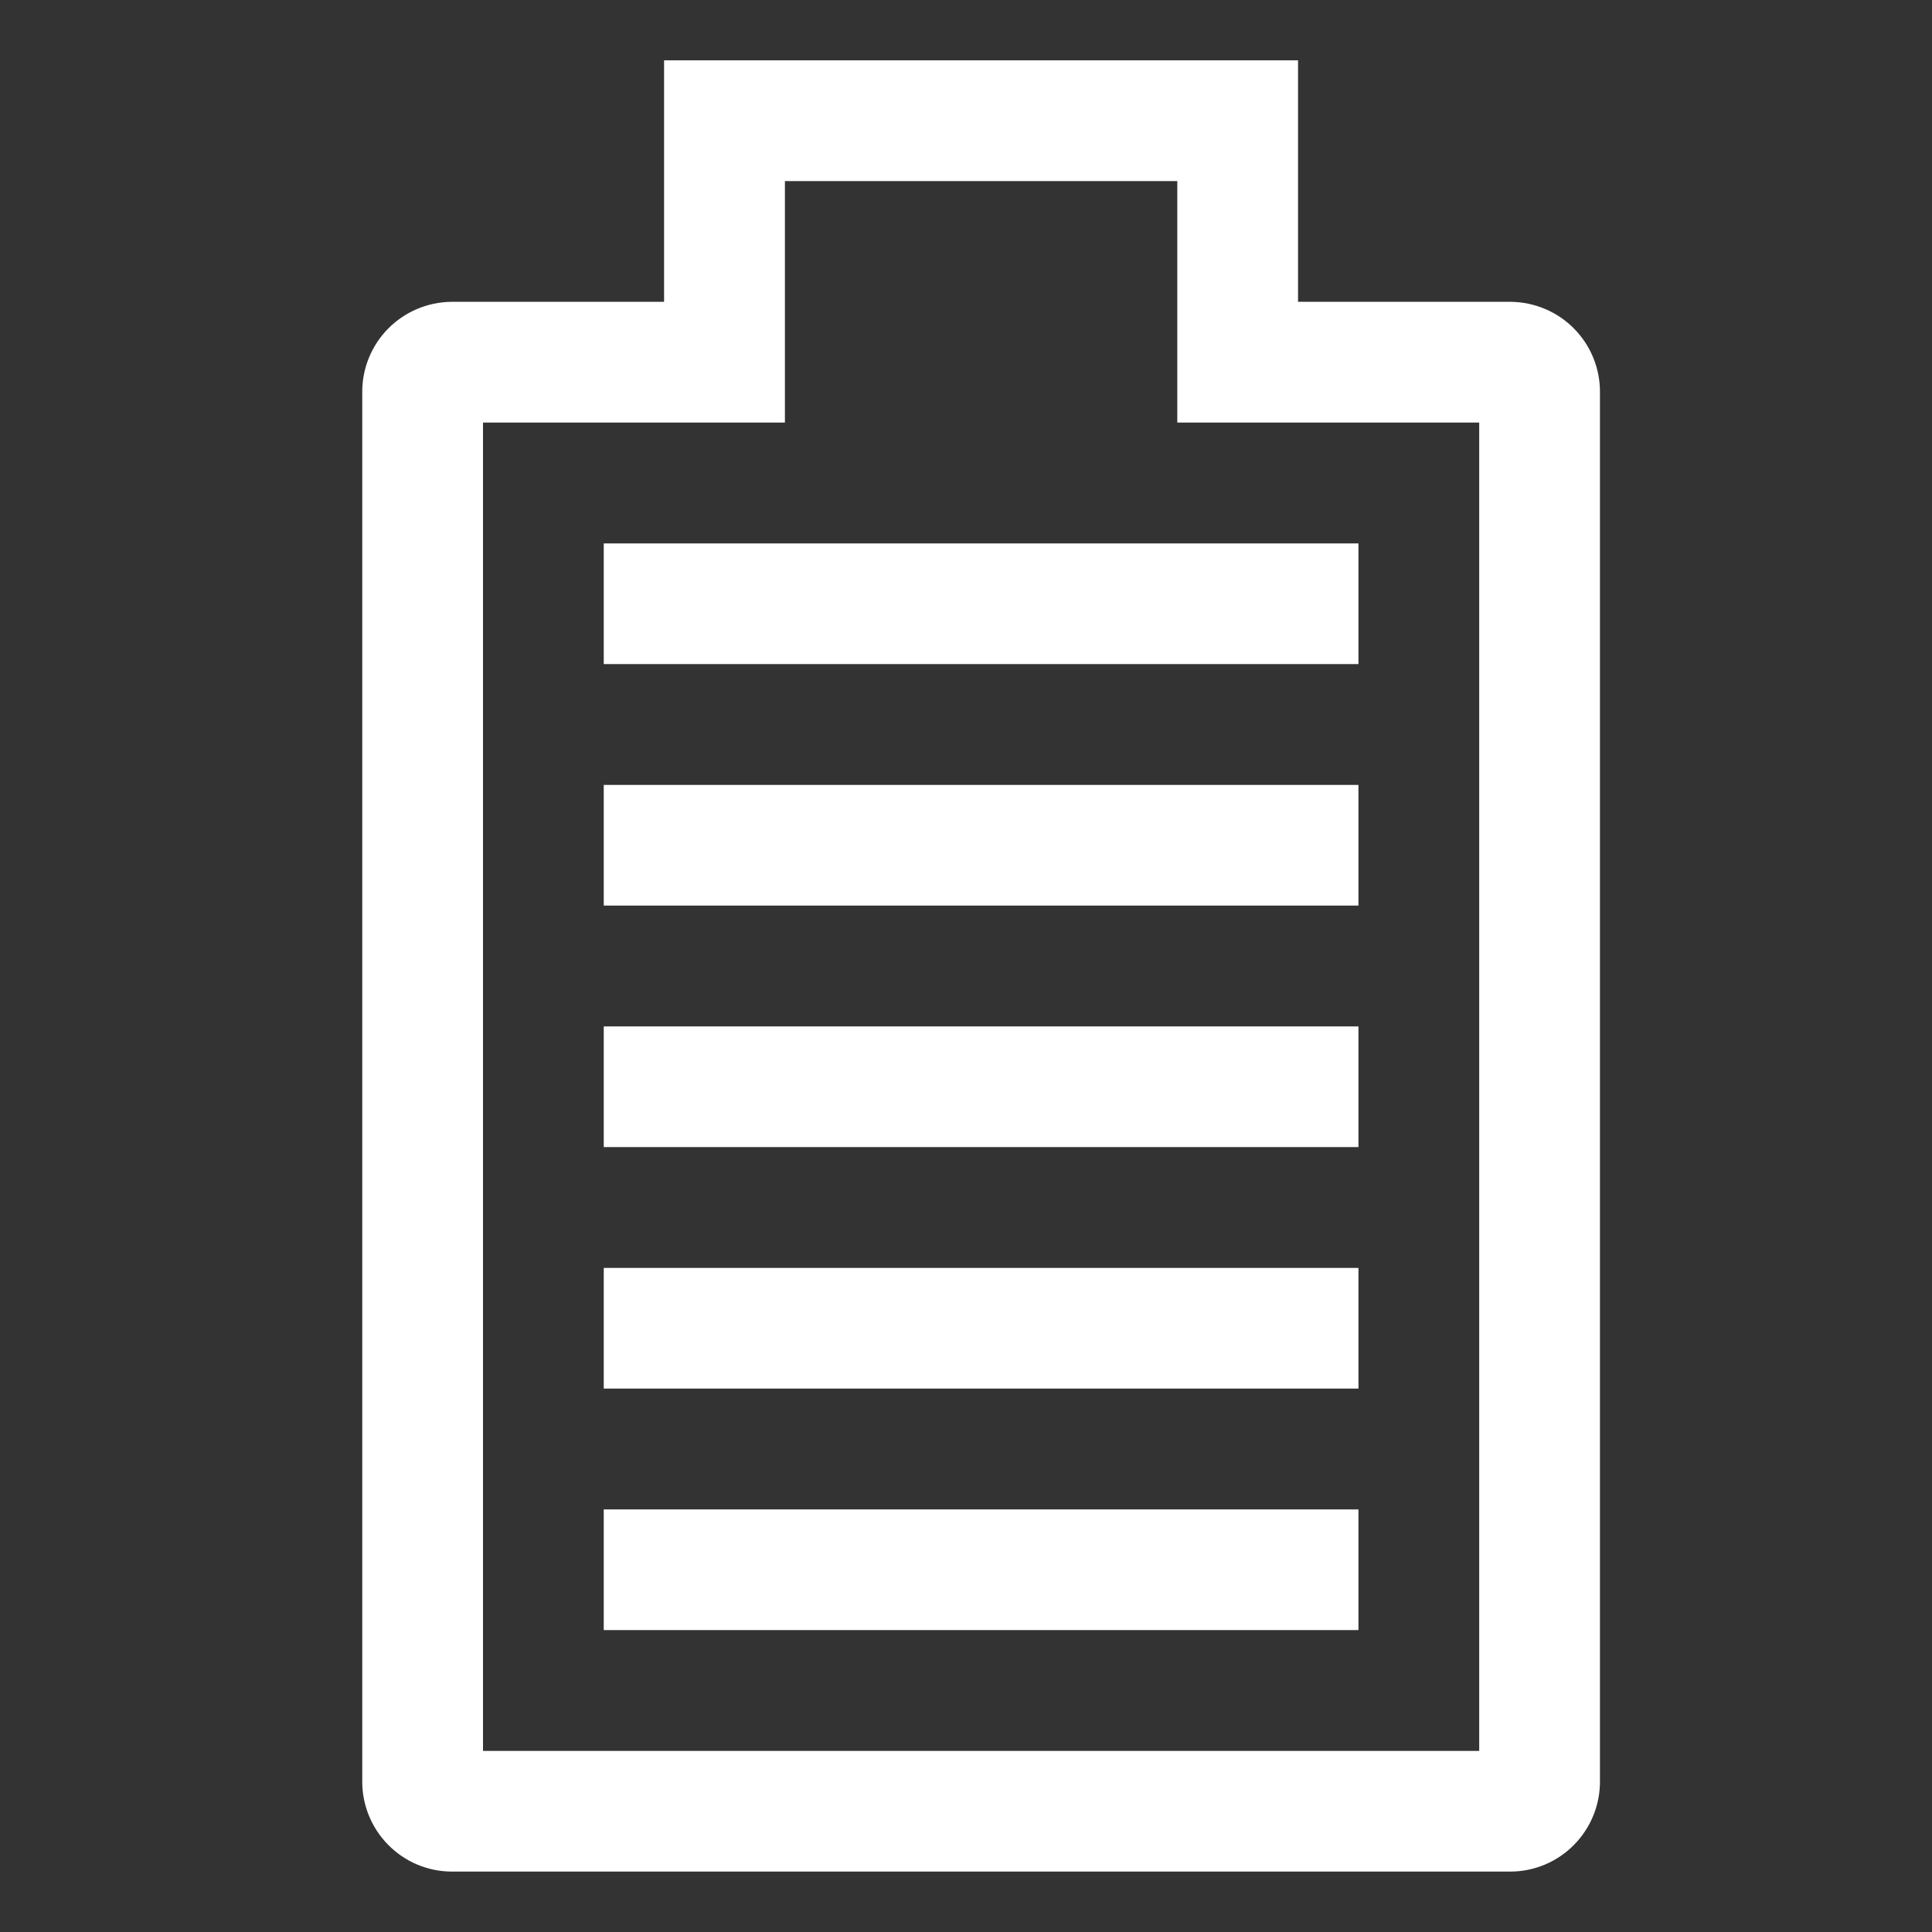 <svg width="22" height="22" viewBox="0 0 22 22" fill="none" xmlns="http://www.w3.org/2000/svg">
<rect x="0" y="0" width="22" height="22" fill="#333333" stroke="none"/>
<g clip-path="url(#clip0_229_24)">
<path d="M6.875 18.562L6.875 17.188L15.469 17.188L15.469 18.562L6.875 18.562Z" fill="white"/>
<path d="M6.875 15.812L6.875 14.438L15.469 14.438L15.469 15.812L6.875 15.812Z" fill="white"/>
<path d="M6.875 13.062L6.875 11.688L15.469 11.688L15.469 13.062L6.875 13.062Z" fill="white"/>
<path d="M6.875 10.312L6.875 8.938L15.469 8.938L15.469 10.312L6.875 10.312Z" fill="white"/>
<path d="M6.875 7.562L6.875 6.188L15.469 6.188L15.469 7.562L6.875 7.562Z" fill="white"/>
<path d="M7.562 3.437L5.139 3.437C4.868 3.44 4.609 3.55 4.419 3.743C4.229 3.936 4.123 4.197 4.125 4.468L4.125 20.281C4.123 20.552 4.229 20.813 4.419 21.006C4.609 21.2 4.868 21.31 5.139 21.312L17.205 21.312C17.476 21.31 17.735 21.2 17.925 21.006C18.115 20.813 18.221 20.552 18.219 20.281L18.219 4.468C18.221 4.197 18.115 3.936 17.925 3.743C17.735 3.55 17.476 3.44 17.205 3.437L14.781 3.437L14.781 0.687L7.562 0.687L7.562 3.437ZM13.406 2.062L13.406 4.812L16.844 4.812L16.844 19.938L5.5 19.938L5.5 4.812L8.938 4.812L8.938 2.062L13.406 2.062Z" fill="white"/>
</g>
<defs>
<clipPath id="clip0_229_24">
<rect width="22" height="22" fill="white" transform="translate(0 22) rotate(-90)"/>
</clipPath>
</defs>
</svg>
